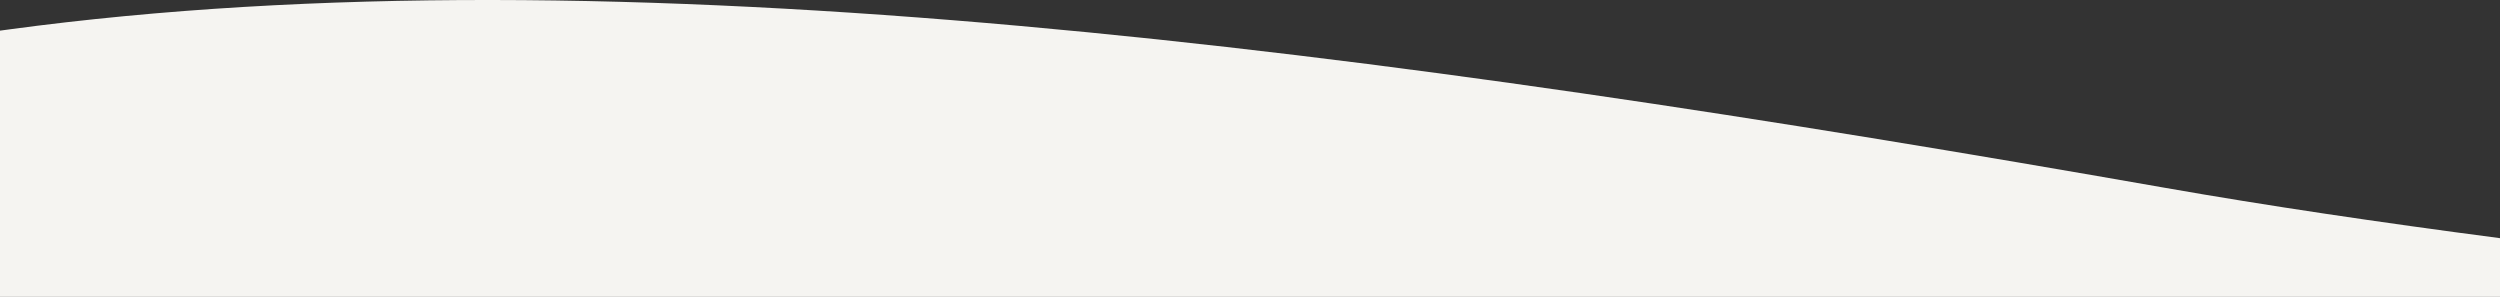 <?xml version="1.0" encoding="UTF-8"?>
<svg width="1440px" height="171px" viewBox="0 0 1440 171" version="1.1" xmlns="http://www.w3.org/2000/svg" xmlns:xlink="http://www.w3.org/1999/xlink">
    <rect x="0" y="0" width="1440" height="171" fill="#333333" stroke="none"/>
    <!-- Generator: Sketch 55.2 (78181) - https://sketchapp.com -->
    <title>Top</title>
    <desc>Created with Sketch.</desc>
    <g id="Proofs" stroke="none" stroke-width="1" fill="none" fill-rule="evenodd">
        <g id="Marketplace-Home_Laptop" transform="translate(0, -1881)" fill="#F5F4F1">
            <g id="component/divider/leaf-3/1440px" transform="translate(0, 1881)">
                <path d="M1440,137.193 C1370.393,128.068 1305.223,118.399 1247.274,108.22 C792.952,28.541 355.71,-30.491 5.03,16.972 C3.349,17.199 1.672,17.427 0,17.653 L0,171 L1440,171 L1440,137.193 Z" id="Top"></path>
            </g>
        </g>
    </g>
</svg>
